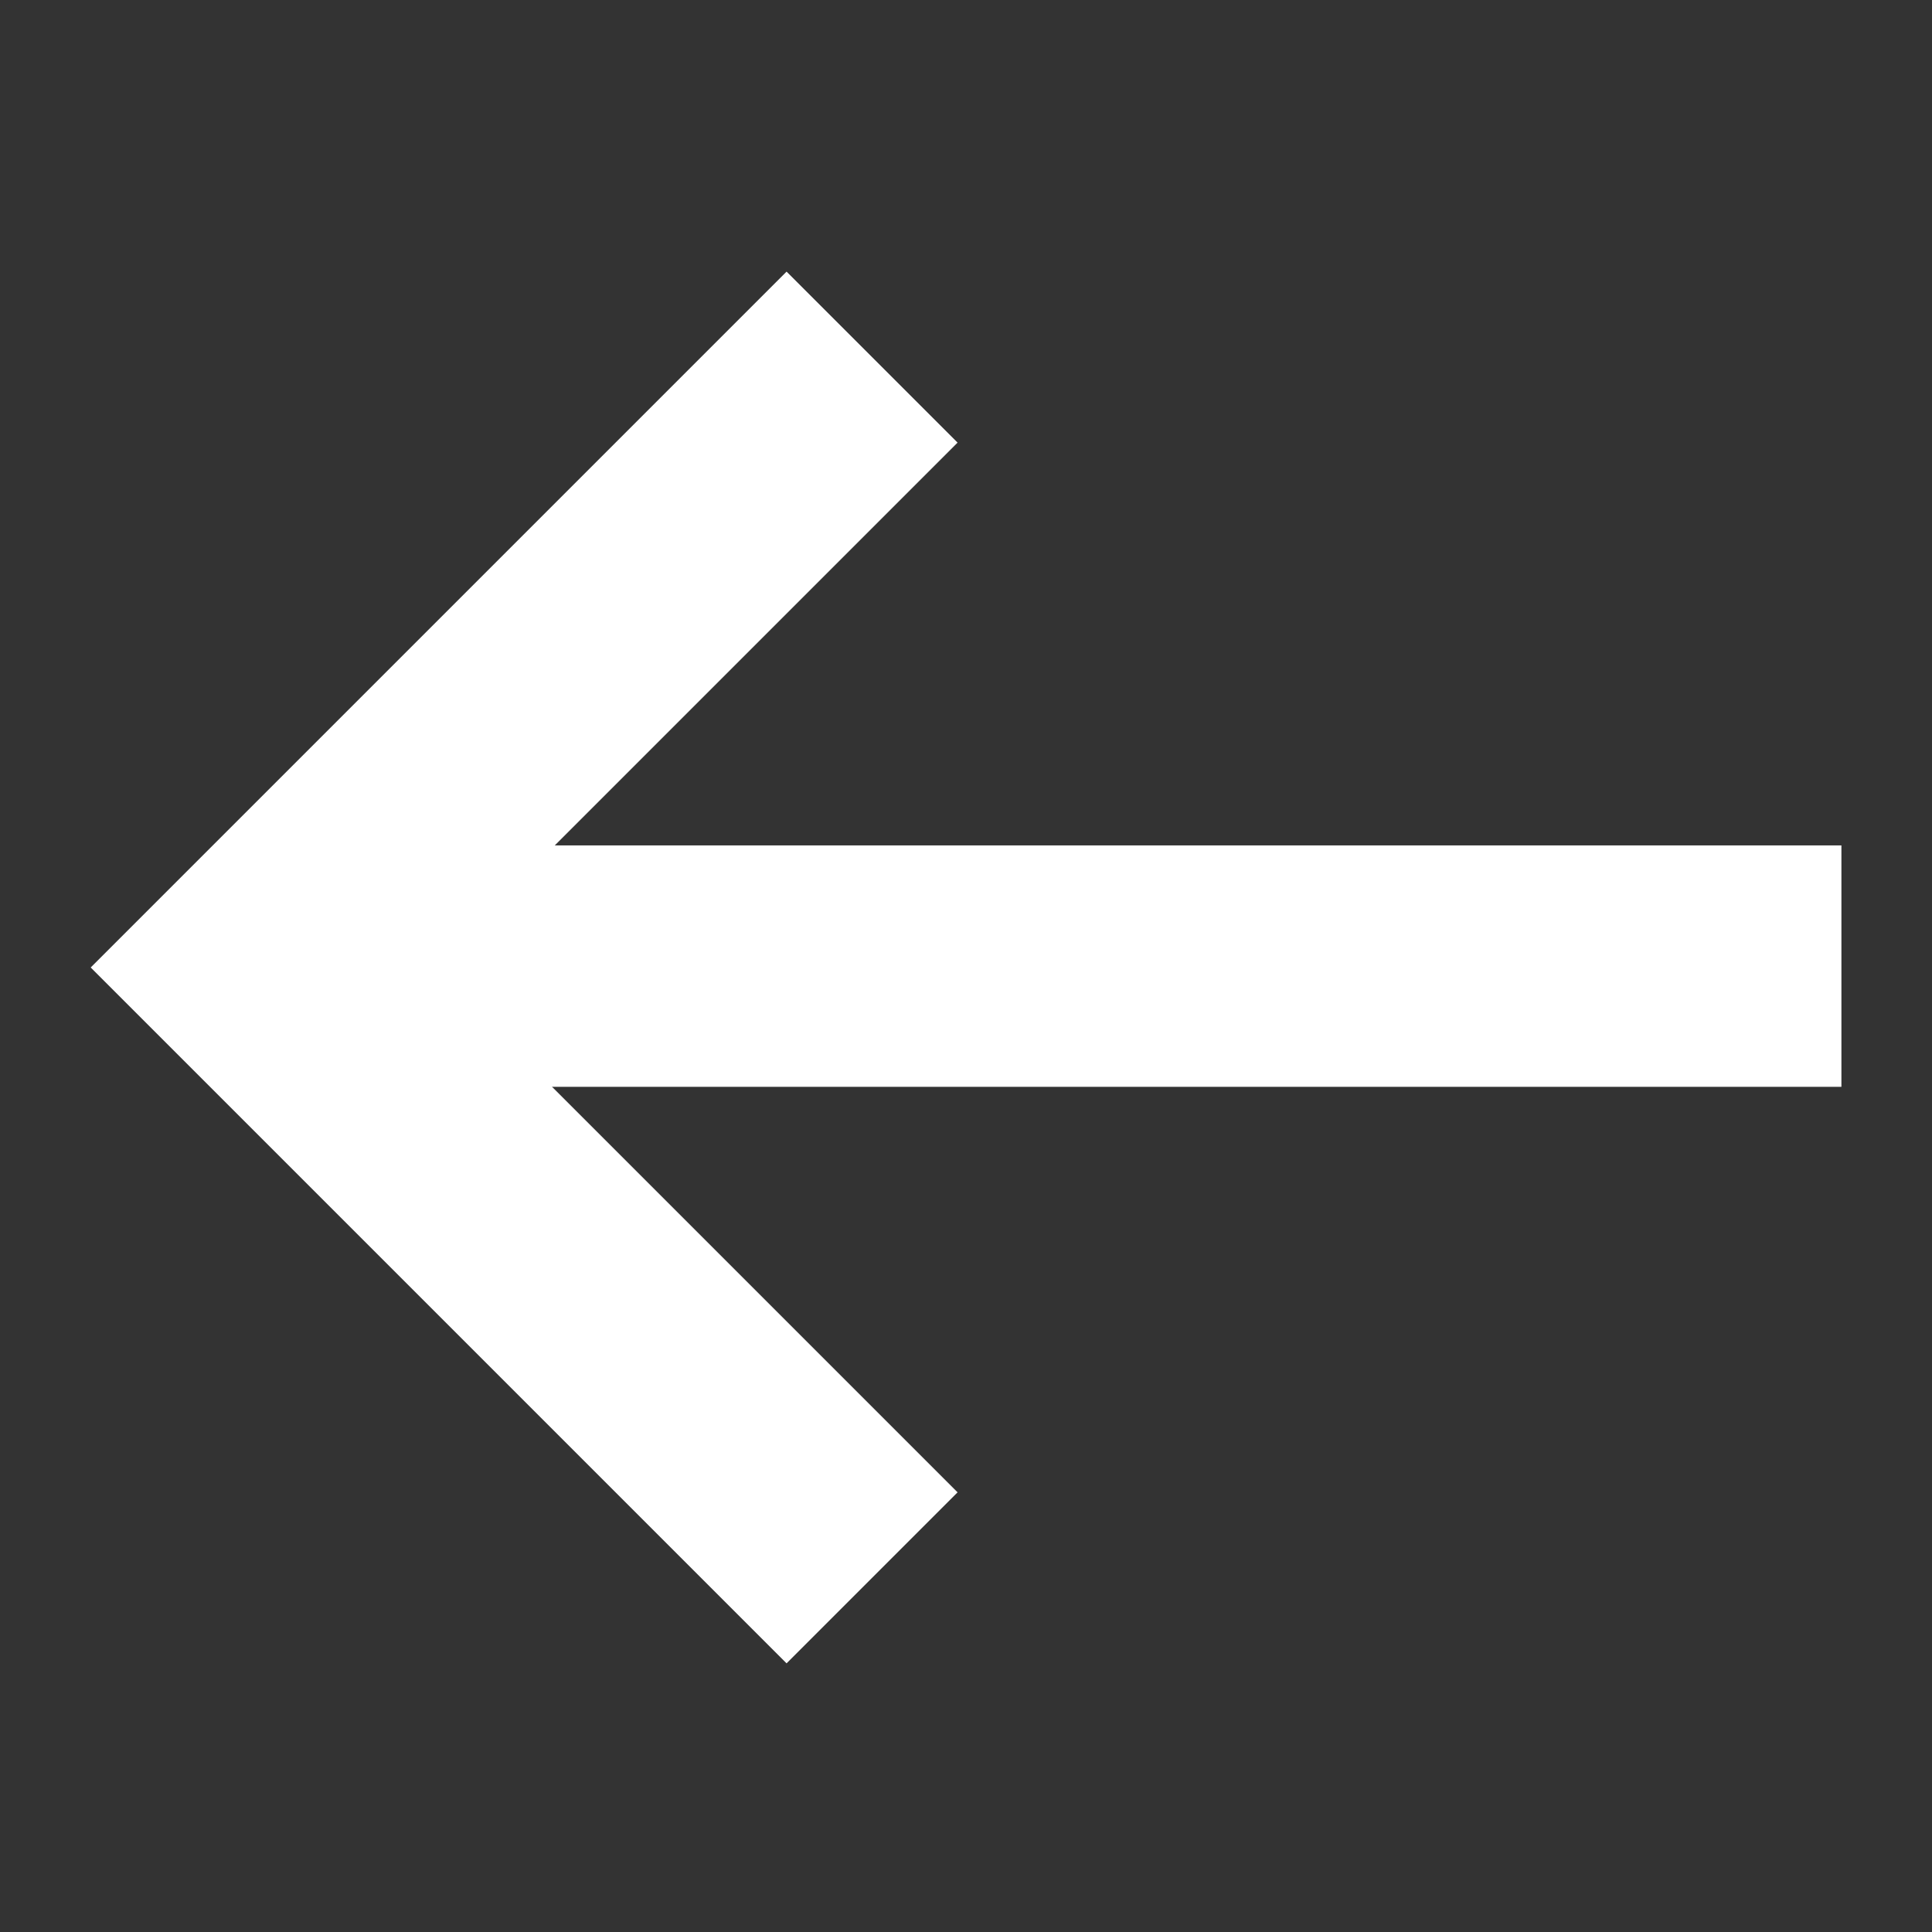 <?xml version="1.0" encoding="UTF-8" standalone="no"?>
<!-- Created with Inkscape (http://www.inkscape.org/) -->

<svg
   xmlns:dc="http://purl.org/dc/elements/1.1/"
   xmlns:cc="http://creativecommons.org/ns#"
   xmlns:rdf="http://www.w3.org/1999/02/22-rdf-syntax-ns#"
   xmlns:svg="http://www.w3.org/2000/svg"
   xmlns="http://www.w3.org/2000/svg"
   xmlns:sodipodi="http://sodipodi.sourceforge.net/DTD/sodipodi-0.dtd"
   xmlns:inkscape="http://www.inkscape.org/namespaces/inkscape"
   width="32"
   height="32"
   viewBox="0 0 8.467 8.467"
   version="1.1"
   id="svg8"
   inkscape:version="0.92.3 (2405546, 2018-03-11)"
   sodipodi:docname="back.svg">
  <rect x="0" y="0" width="8.467" height="8.467" fill="#333333" stroke="none"/>
  <defs
     id="defs2">
    <inkscape:perspective
       sodipodi:type="inkscape:persp3d"
       inkscape:vp_x="0 : 4.233333 : 1"
       inkscape:vp_y="0 : 1000 : 0"
       inkscape:vp_z="8.4666659 : 4.233333 : 1"
       inkscape:persp3d-origin="4.233333 : 2.822222 : 1"
       id="perspective989" />
  </defs>
  <sodipodi:namedview
     id="base"
     pagecolor="#ffffff"
     bordercolor="#666666"
     borderopacity="1.0"
     inkscape:pageopacity="0.0"
     inkscape:pageshadow="2"
     inkscape:zoom="16"
     inkscape:cx="17.824426"
     inkscape:cy="12.915398"
     inkscape:document-units="mm"
     inkscape:current-layer="g987"
     showgrid="true"
     inkscape:snap-grids="true"
     showguides="false"
     scale-x="1"
     units="px"
     inkscape:window-width="1920"
     inkscape:window-height="1011"
     inkscape:window-x="1920"
     inkscape:window-y="32"
     inkscape:window-maximized="1"
     inkscape:pagecheckerboard="true">
    <inkscape:grid
       type="xygrid"
       id="grid14"
       originx="0"
       originy="4.233" />
  </sodipodi:namedview>
  <g
     transform="translate(0,-288.533)"
     id="g987"
     inkscape:groupmode="layer"
     inkscape:label="Copie de Calque 2">
    <path
       style="fill:#ffffff;fill-rule:evenodd;stroke:none;stroke-width:1.026px;stroke-linecap:butt;stroke-linejoin:miter;stroke-opacity:1"
       d="M 13.008 4.492 L 4.328 13.172 L 1.5 16 L 4.328 18.828 L 13.008 27.508 L 15.836 24.68 L 7.156 16 L 15.836 7.32 L 13.008 4.492 z "
       transform="matrix(0.265,0,0,0.265,0,288.533)"
       id="rect1072" />
    <rect
       id="rect3773"
       width="6.35"
       height="1.058"
       x="1.72"
       y="292.238"
       style="fill:#ffffff;stroke-width:0.265" />
  </g>
  <g
     inkscape:label="Calque 1"
     inkscape:groupmode="layer"
     id="layer1"
     transform="translate(0,-288.533)" />
  <g
     transform="translate(0,-288.533)"
     id="g1046"
     inkscape:groupmode="layer"
     inkscape:label="Copie de Calque 3" />
  <g
     transform="translate(0,-288.533)"
     id="g24"
     inkscape:groupmode="layer"
     inkscape:label="Copie de Calque 1" />
</svg>
